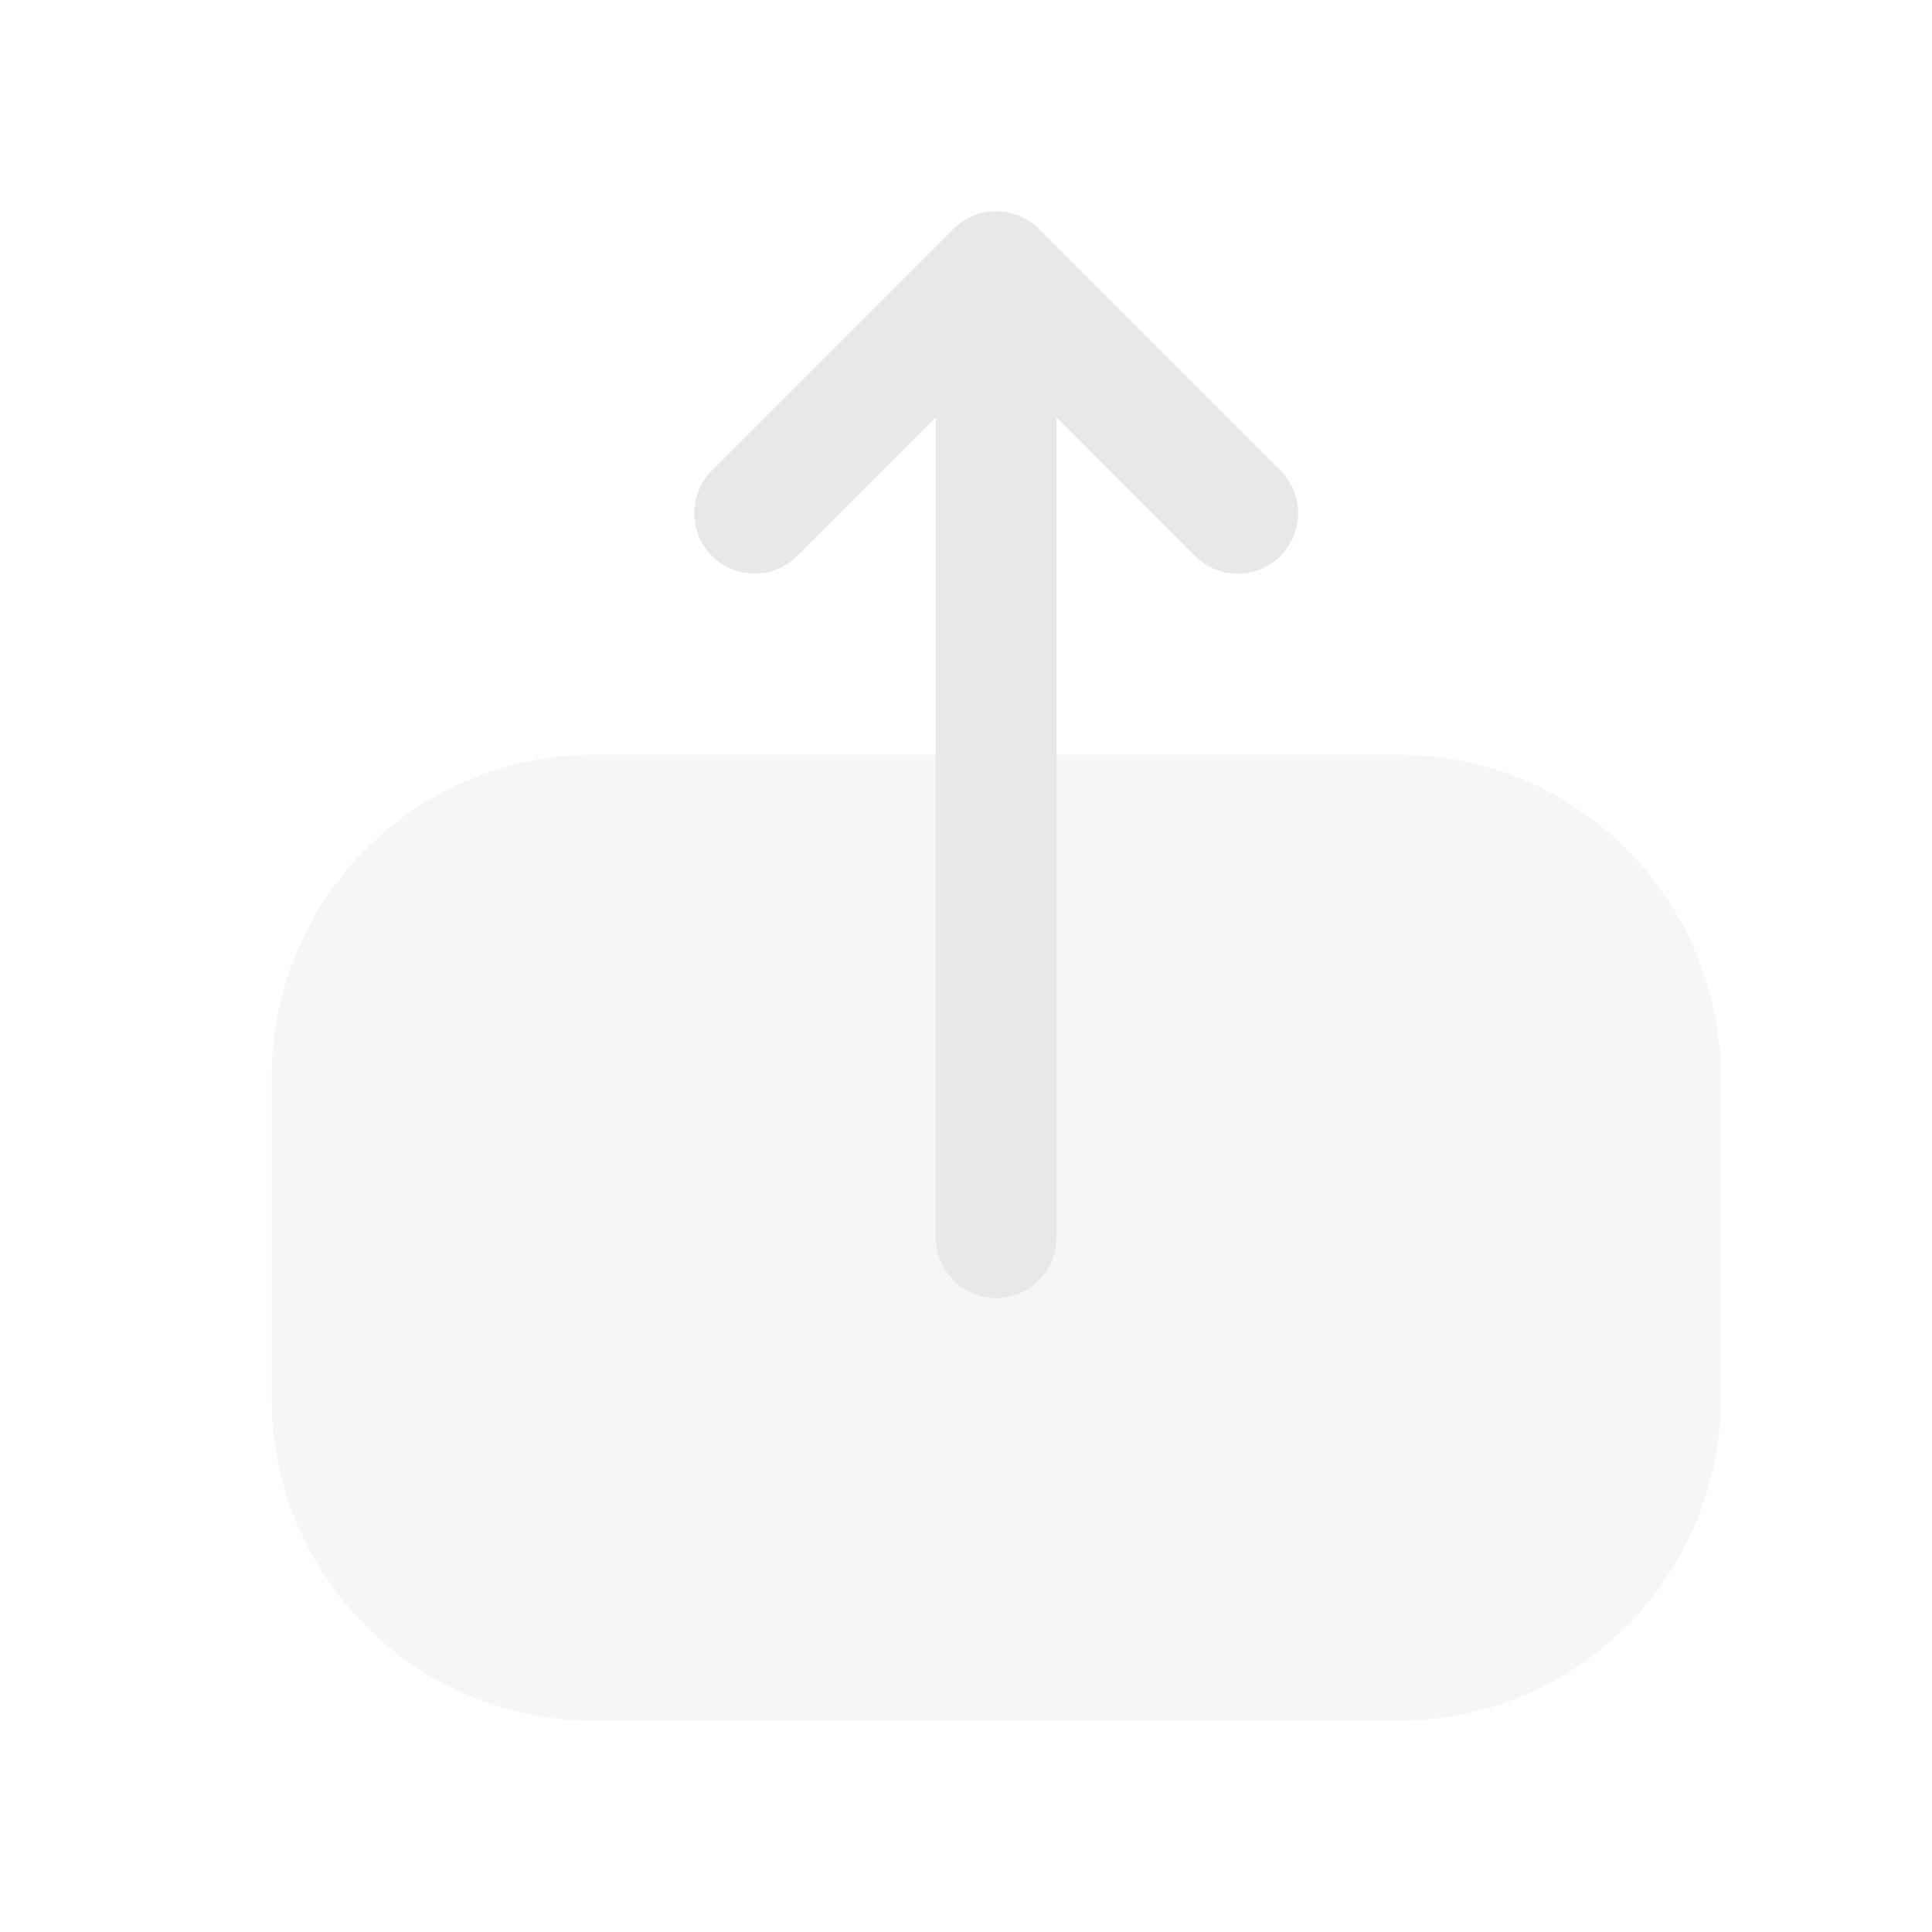 <svg width="16" height="16" viewBox="0 0 16 16" fill="none" xmlns="http://www.w3.org/2000/svg">
<path opacity="0.4" d="M4.917 6.25L11.583 6.25C13.056 6.25 14.25 7.444 14.25 8.917L14.25 11.583C14.25 13.056 13.056 14.25 11.583 14.25L4.917 14.25C3.444 14.25 2.25 13.056 2.25 11.583L2.25 8.917C2.25 7.444 3.444 6.25 4.917 6.25Z" fill="#E8E8E9"/>
<path fill-rule="evenodd" clip-rule="evenodd" d="M5.896 4.604C5.701 4.408 5.701 4.092 5.896 3.896L7.896 1.896C8.092 1.701 8.408 1.701 8.604 1.896L10.604 3.896C10.799 4.092 10.799 4.408 10.604 4.604C10.408 4.799 10.092 4.799 9.896 4.604L8.75 3.457V10.25C8.75 10.526 8.526 10.75 8.25 10.75C7.974 10.75 7.75 10.526 7.75 10.25V3.457L6.604 4.604C6.408 4.799 6.092 4.799 5.896 4.604Z" fill="#E8E8E9"/>
</svg>
